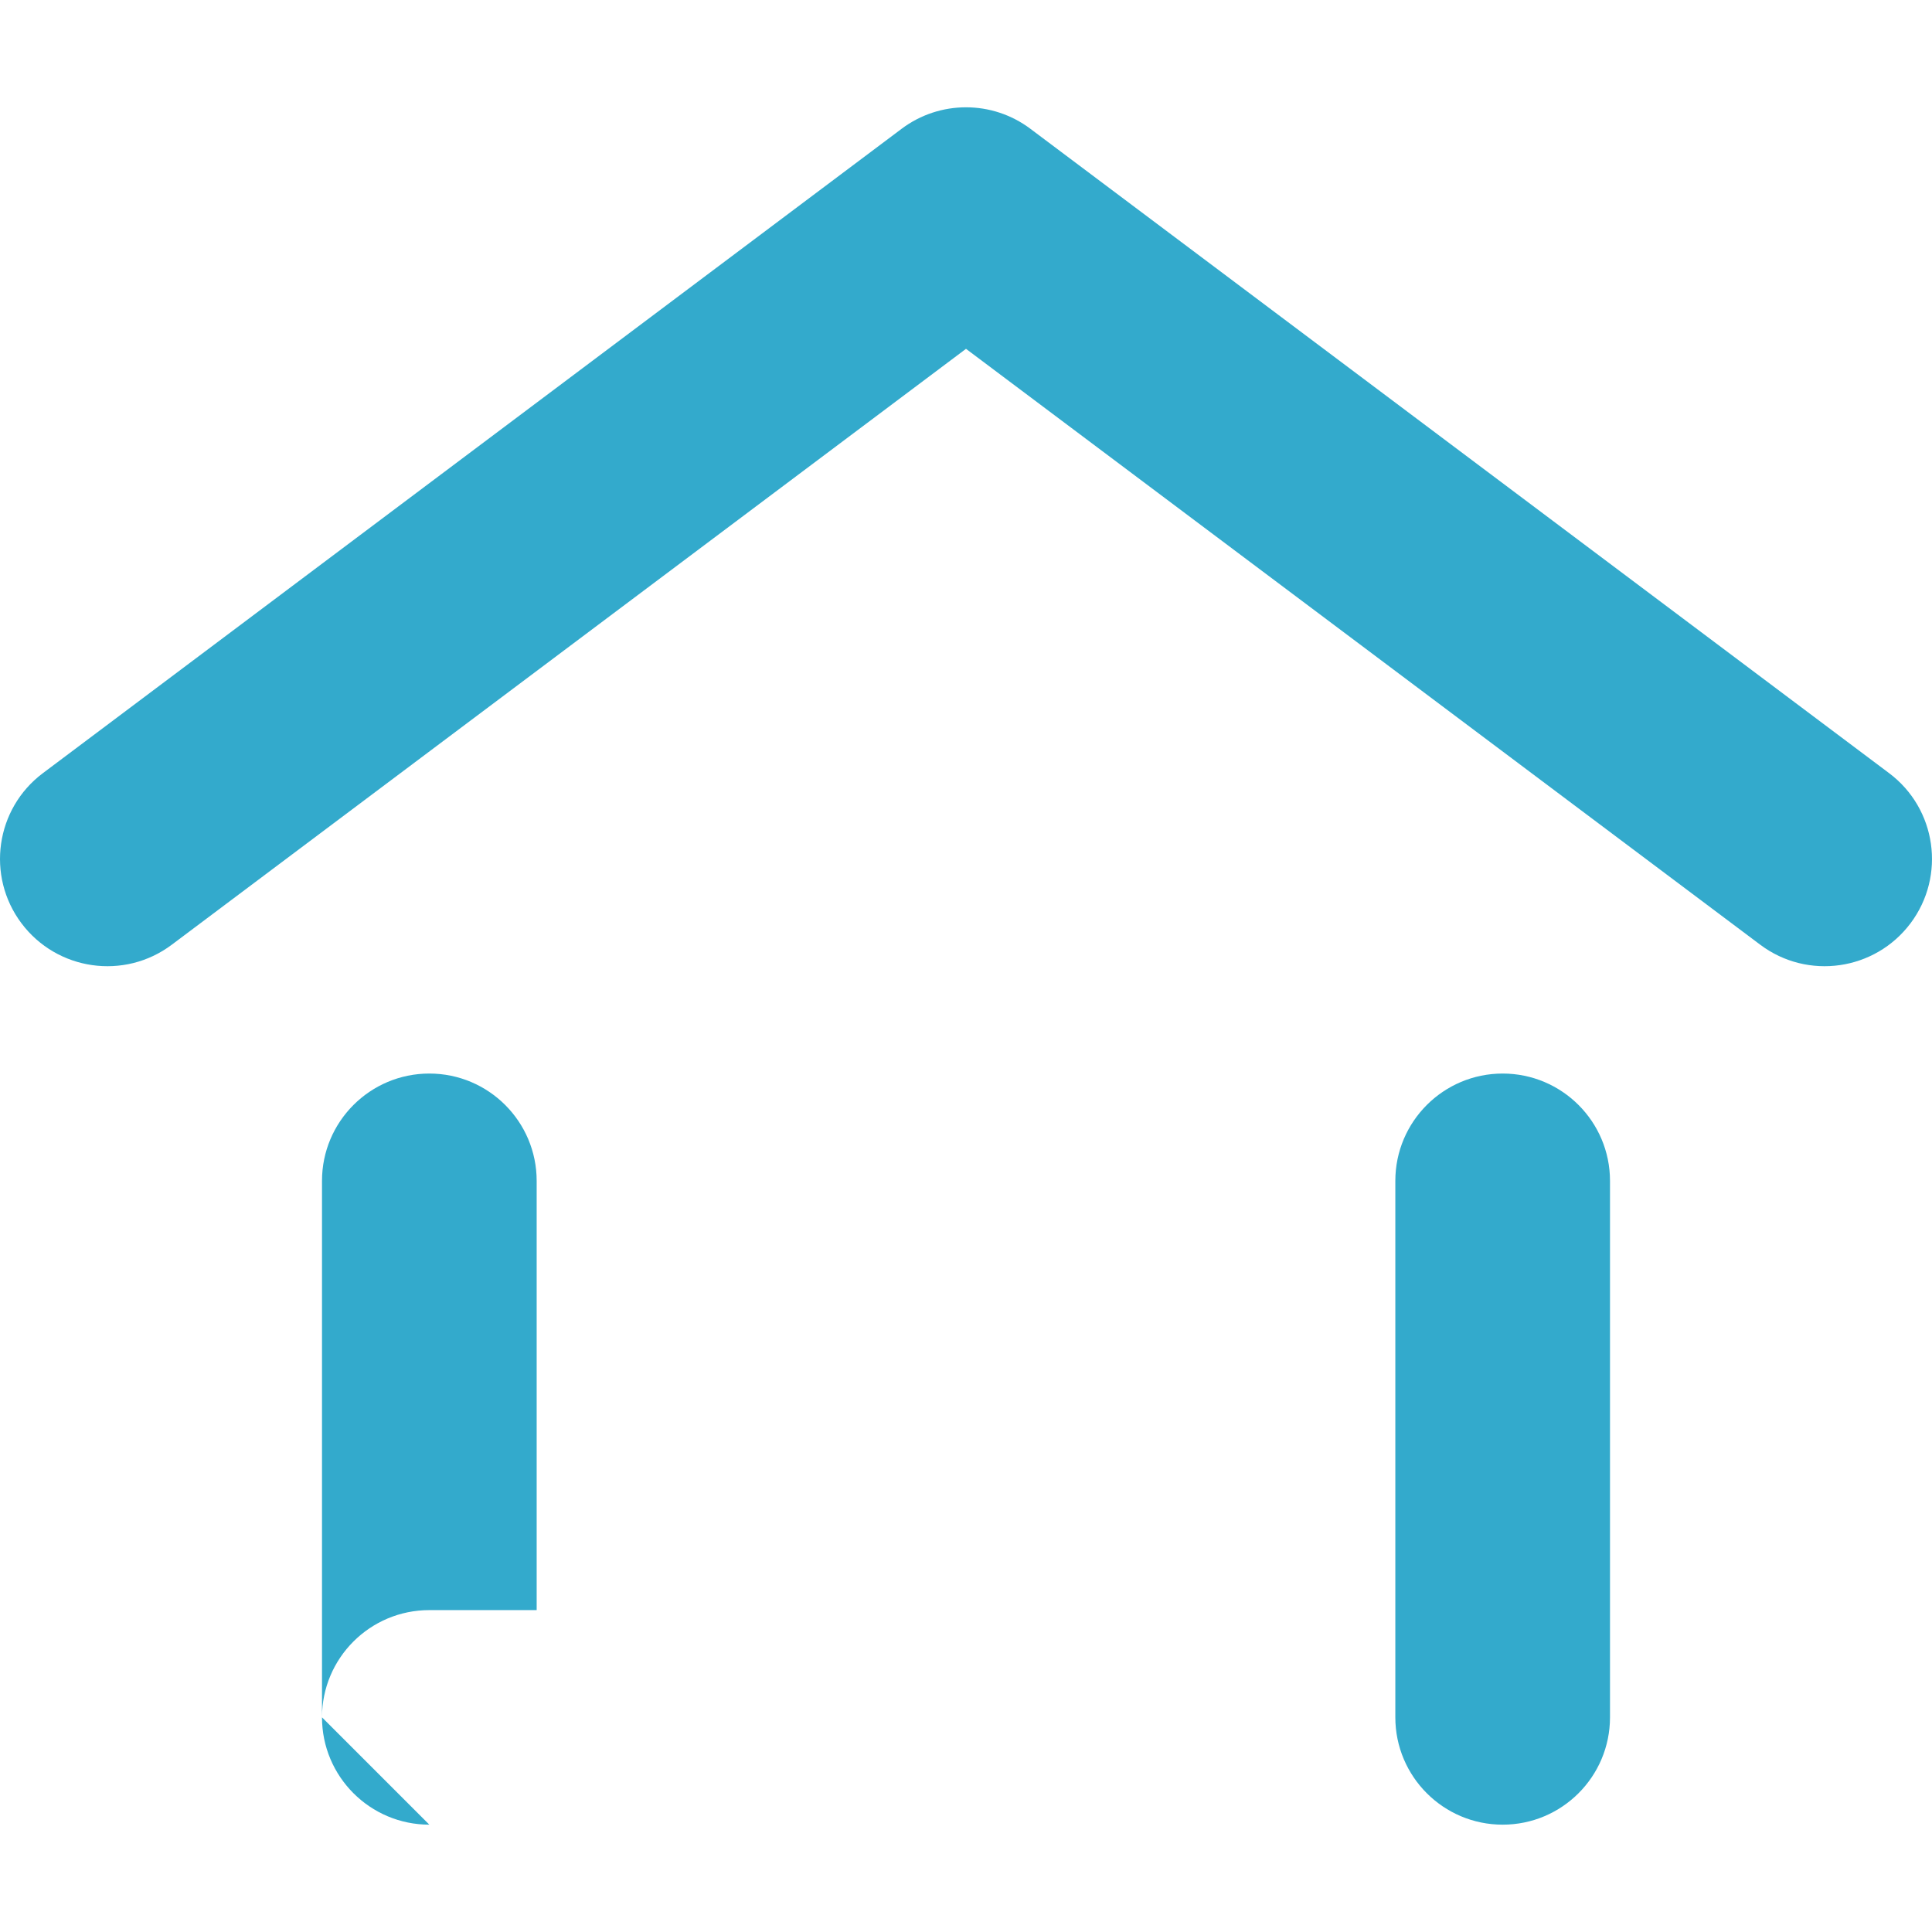 <svg xmlns="http://www.w3.org/2000/svg" width="18" height="18" viewBox="0 0 18 18">
  <g id="icons/regular/home" fill="none" fill-rule="evenodd" stroke="none" stroke-width="1">
    <path id="home" fill="#3AC" d="M1.6,8.802 C1.159,9.133 0.532,9.044 0.2,8.602 C-0.131,8.161 -0.042,7.534 0.4,7.203 L8.4,1.2 C8.755,0.933 9.245,0.933 9.6,1.2 L17.6,7.203 C18.042,7.534 18.131,8.161 17.8,8.602 C17.468,9.044 16.841,9.133 16.4,8.802 L9,3.25 L1.6,8.802 Z M5,15.001 L4,15.001 C3.448,15.001 3,15.448 3,16 L3,11.002 C3,10.45 3.448,10.002 4,10.002 C4.552,10.002 5,10.45 5,11.002 L5,15.001 Z M4,17 C3.448,17 3,16.552 3,16 L4,17 Z M14,10.002 C14.552,10.002 15,10.45 15,11.002 L15,16 C15,16.552 14.552,17 14,17 C13.448,17 13,16.552 13,16 L13,11.002 C13,10.45 13.448,10.002 14,10.002 Z"/>
  </g>
</svg>
